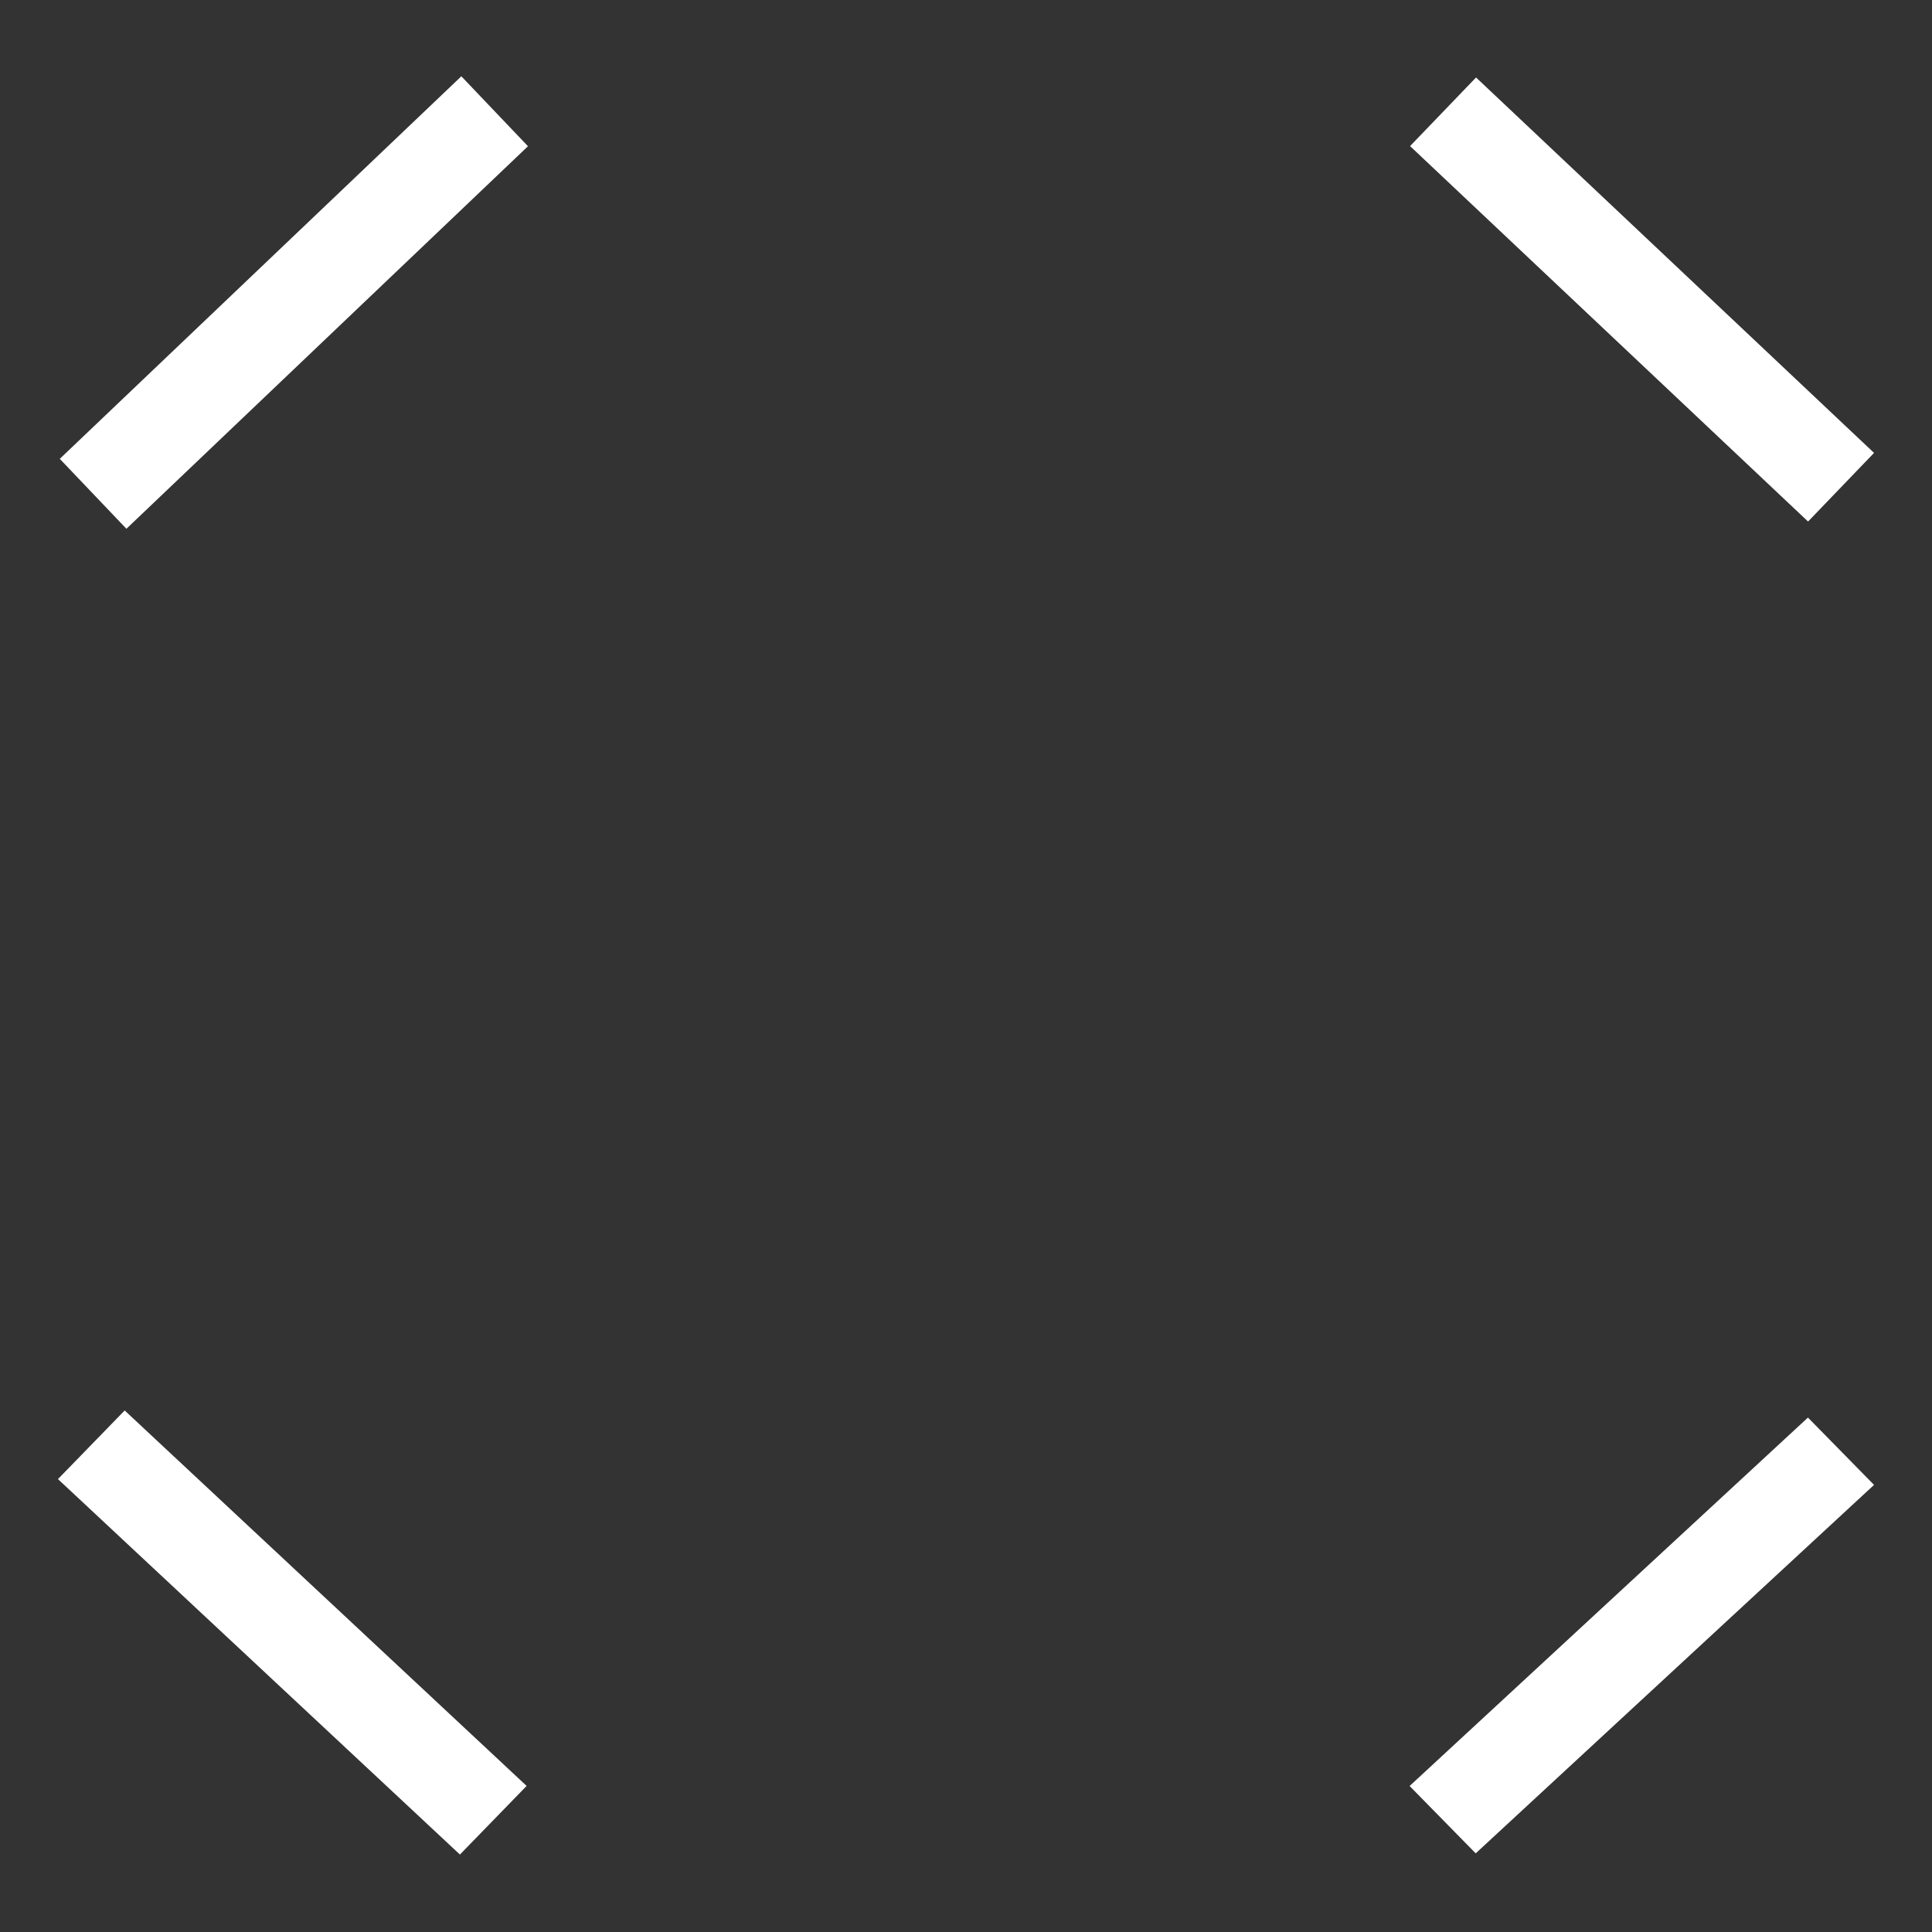 <svg xmlns="http://www.w3.org/2000/svg" width="100" height="100" viewBox="0 0 100 100">
  <rect x="0" y="0" width="100" height="100" fill="#333333" stroke="none"/>
  <defs>
    <style>
      .cls-1 {
        fill: #fff;
        fill-rule: evenodd;
      }
    </style>
  </defs>
  <path id="big_target_selected" class="cls-1" d="M3.094,23.749l20.785-19.8,3.449,3.62L6.543,27.369ZM97,23.442L76.4,4.01,72.985,7.562l20.6,19.432ZM3,76.558L23.806,95.991l3.452-3.552L6.453,73.006Zm94,0.3L76.382,95.929l-3.421-3.486,20.618-19.07Z"/>
</svg>
